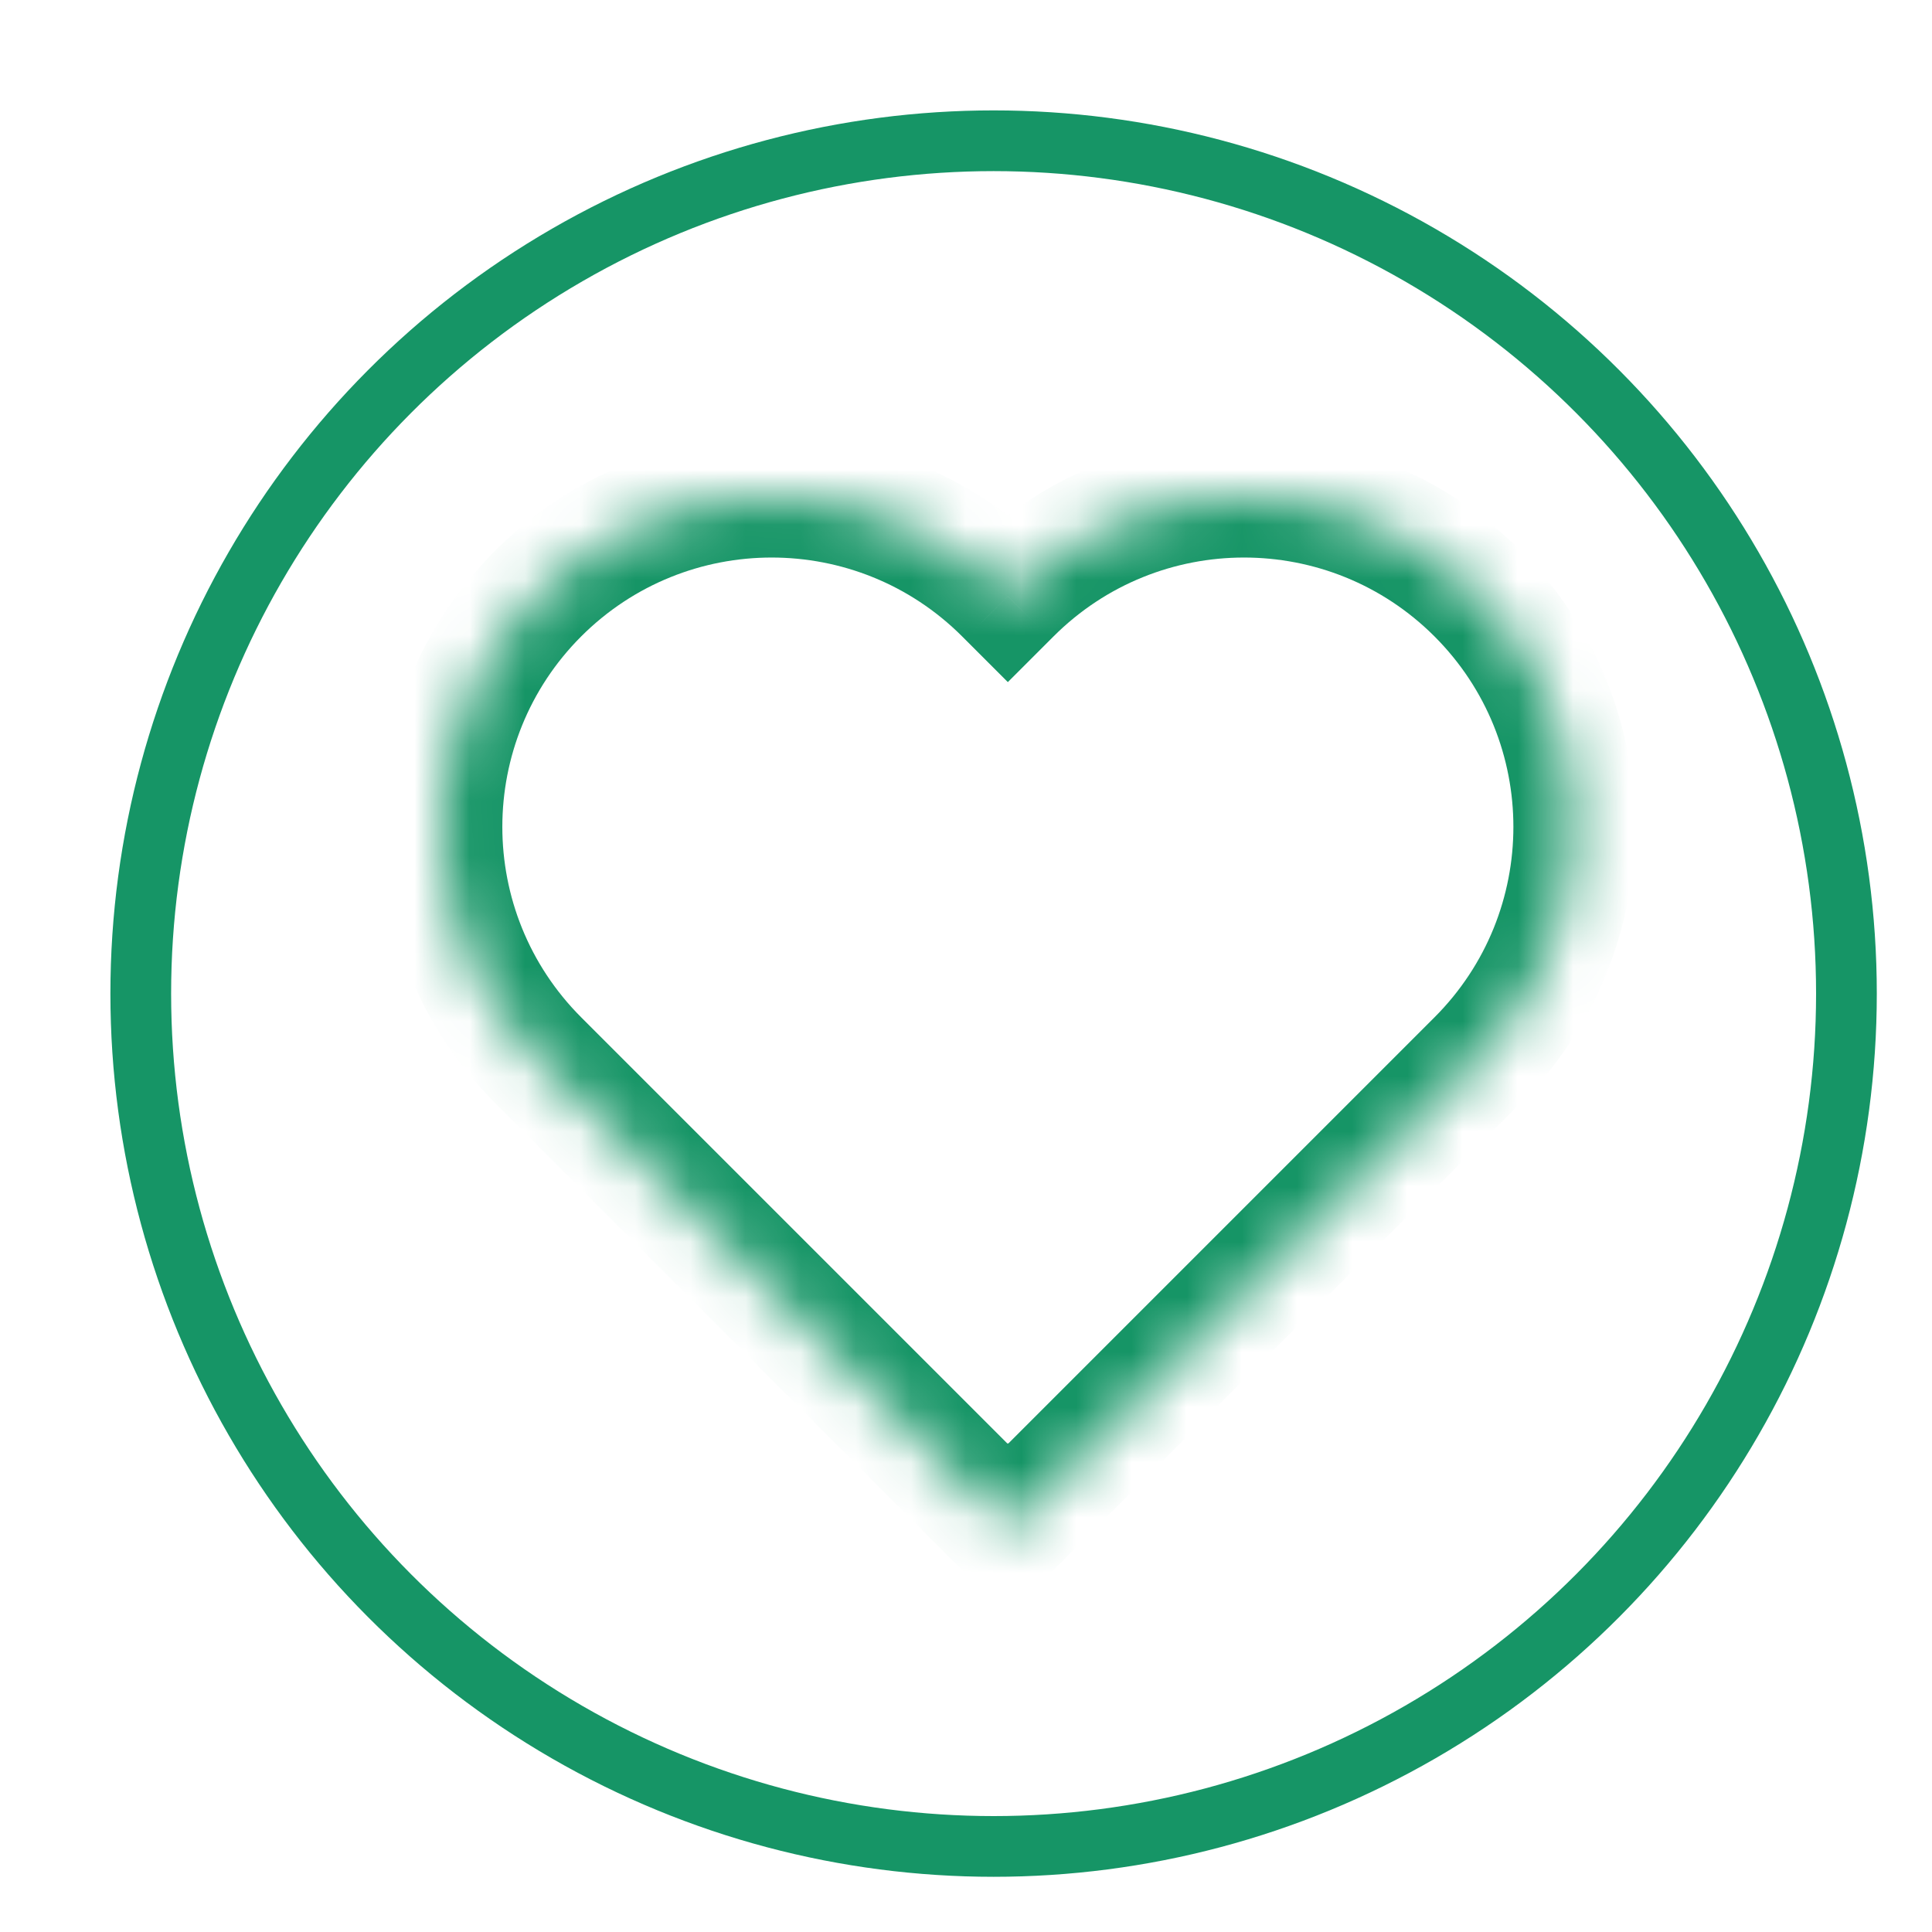 <svg width="35" height="35" viewBox="0 0 35 35" fill="none" xmlns="http://www.w3.org/2000/svg">
    <circle cx="18" cy="18" r="15.45" stroke="#169566" stroke-width="1.1"/>
    <mask id="path-2-inside-1_1_10" fill="white">
        <path fill-rule="evenodd" clip-rule="evenodd" d="M9.751 10.751C7.416 13.087 7.416 16.873 9.751 19.208L18.251 27.708L18.258 27.701L18.265 27.708L26.765 19.208C29.1 16.873 29.1 13.087 26.765 10.751C24.43 8.416 20.644 8.416 18.308 10.751L18.258 10.802L18.208 10.751C15.873 8.416 12.087 8.416 9.751 10.751Z"/>
    </mask>
    <path d="M9.751 19.208L10.529 18.43L9.751 19.208ZM9.751 10.751L10.529 11.529L9.751 10.751ZM18.251 27.708L17.473 28.485L18.251 29.263L19.029 28.485L18.251 27.708ZM18.258 27.701L19.036 26.923L18.258 26.145L17.48 26.923L18.258 27.701ZM18.265 27.708L17.487 28.485L18.265 29.263L19.043 28.485L18.265 27.708ZM26.765 19.208L27.543 19.986V19.986L26.765 19.208ZM26.765 10.751L27.543 9.974V9.974L26.765 10.751ZM18.308 10.751L19.086 11.529L19.086 11.529L18.308 10.751ZM18.258 10.802L17.48 11.579L18.258 12.357L19.036 11.579L18.258 10.802ZM18.208 10.751L18.986 9.974L18.986 9.974L18.208 10.751ZM10.529 18.43C8.624 16.524 8.624 13.435 10.529 11.529L8.974 9.974C6.209 12.738 6.209 17.221 8.974 19.986L10.529 18.43ZM19.029 26.93L10.529 18.43L8.974 19.986L17.473 28.485L19.029 26.93ZM17.48 26.923L17.473 26.93L19.029 28.485L19.036 28.478L17.48 26.923ZM17.48 28.478L17.487 28.485L19.043 26.93L19.036 26.923L17.48 28.478ZM19.043 28.485L27.543 19.986L25.987 18.43L17.487 26.93L19.043 28.485ZM27.543 19.986C30.308 17.221 30.308 12.738 27.543 9.974L25.987 11.529C27.893 13.435 27.893 16.524 25.987 18.43L27.543 19.986ZM27.543 9.974C24.778 7.209 20.295 7.209 17.531 9.974L19.086 11.529C20.992 9.624 24.081 9.624 25.987 11.529L27.543 9.974ZM17.531 9.974L17.48 10.024L19.036 11.579L19.086 11.529L17.531 9.974ZM17.43 11.529L17.48 11.579L19.036 10.024L18.986 9.974L17.43 11.529ZM10.529 11.529C12.435 9.624 15.524 9.624 17.43 11.529L18.986 9.974C16.221 7.209 11.738 7.209 8.974 9.974L10.529 11.529Z" fill="#169566" mask="url(#path-2-inside-1_1_10)"/>
</svg>
